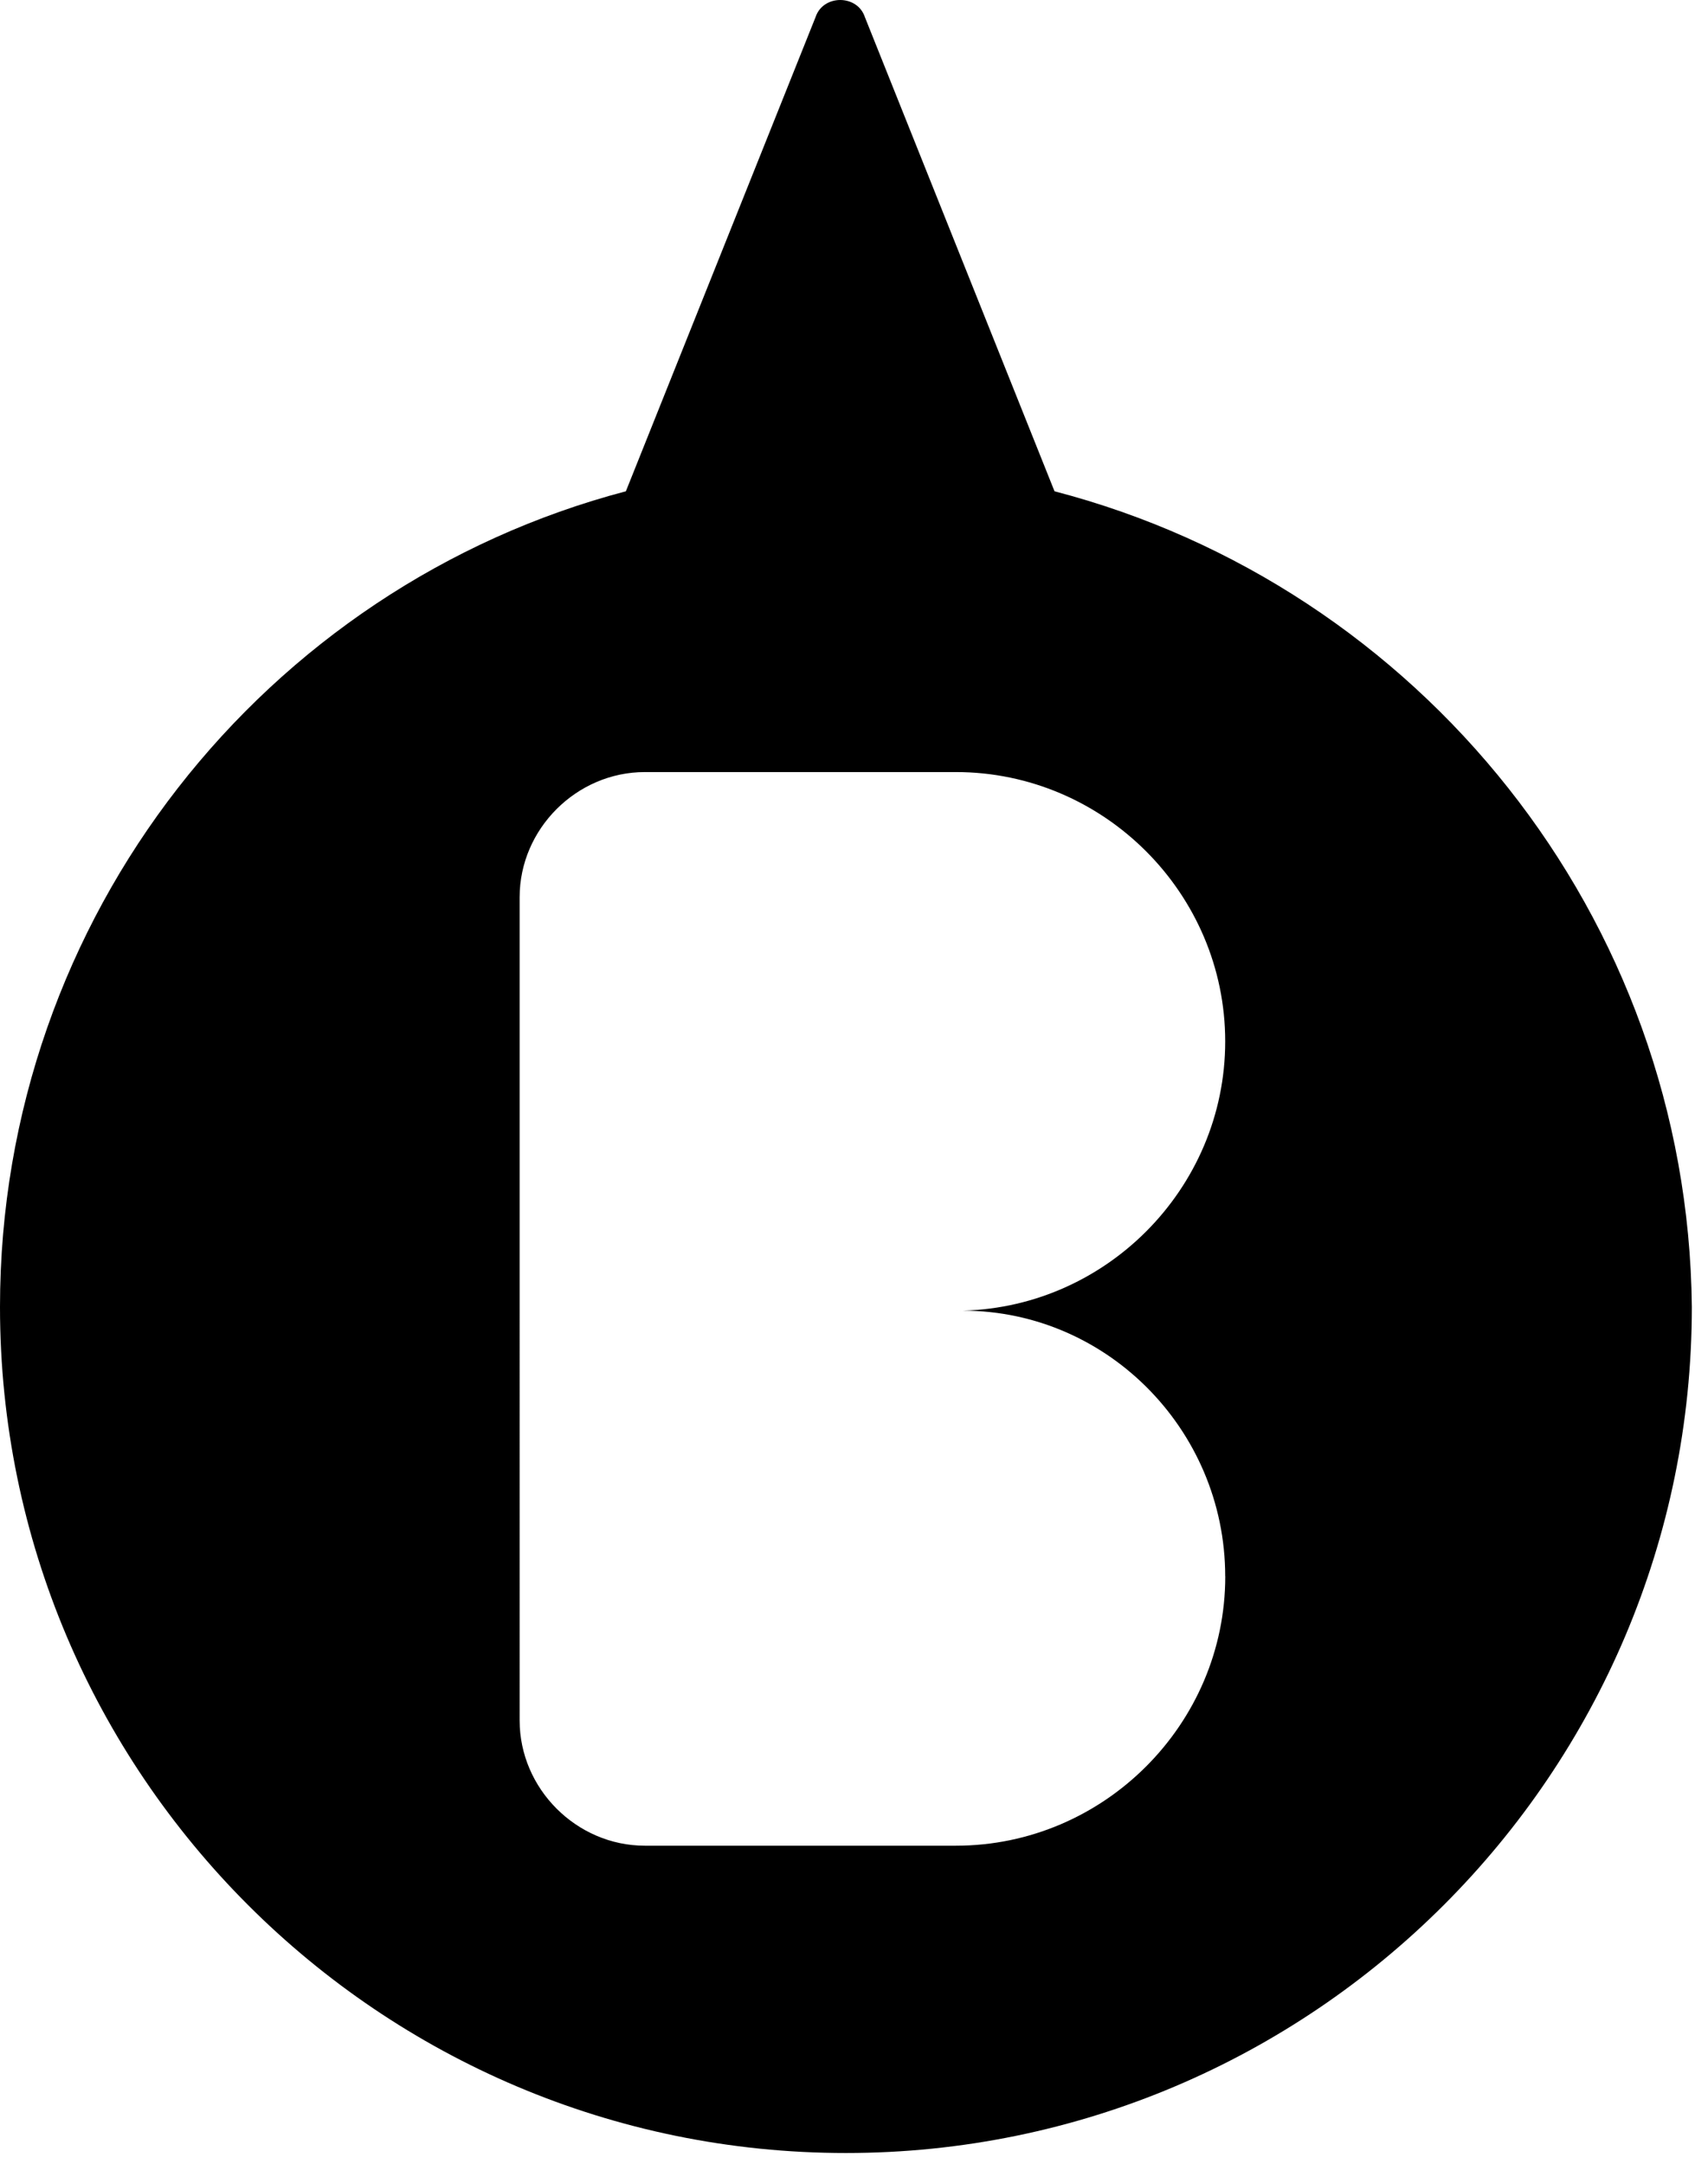 <svg viewBox="0 0 30 38" fill="none" xmlns="http://www.w3.org/2000/svg"><path d="M18.522 8.628L15.191.3c-.133-.4-.733-.4-.866 0l-3.332 8.328C4.663 10.294 0 16.09 0 22.953c0 8.195 6.663 14.858 14.858 14.858s14.858-6.663 14.858-14.858c-.067-6.863-4.797-12.66-11.194-14.325zm2.999 19.056c0 2.598-2.133 4.73-4.73 4.73h-5.464c-1.2 0-2.2-1-2.2-2.199V15.757c0-1.199 1-2.198 2.2-2.198h5.463c2.599 0 4.73 2.132 4.73 4.73 0 2.599-2.131 4.73-4.73 4.73 2.599-.066 4.73 2.066 4.73 4.665z" fill="#000"/></svg>